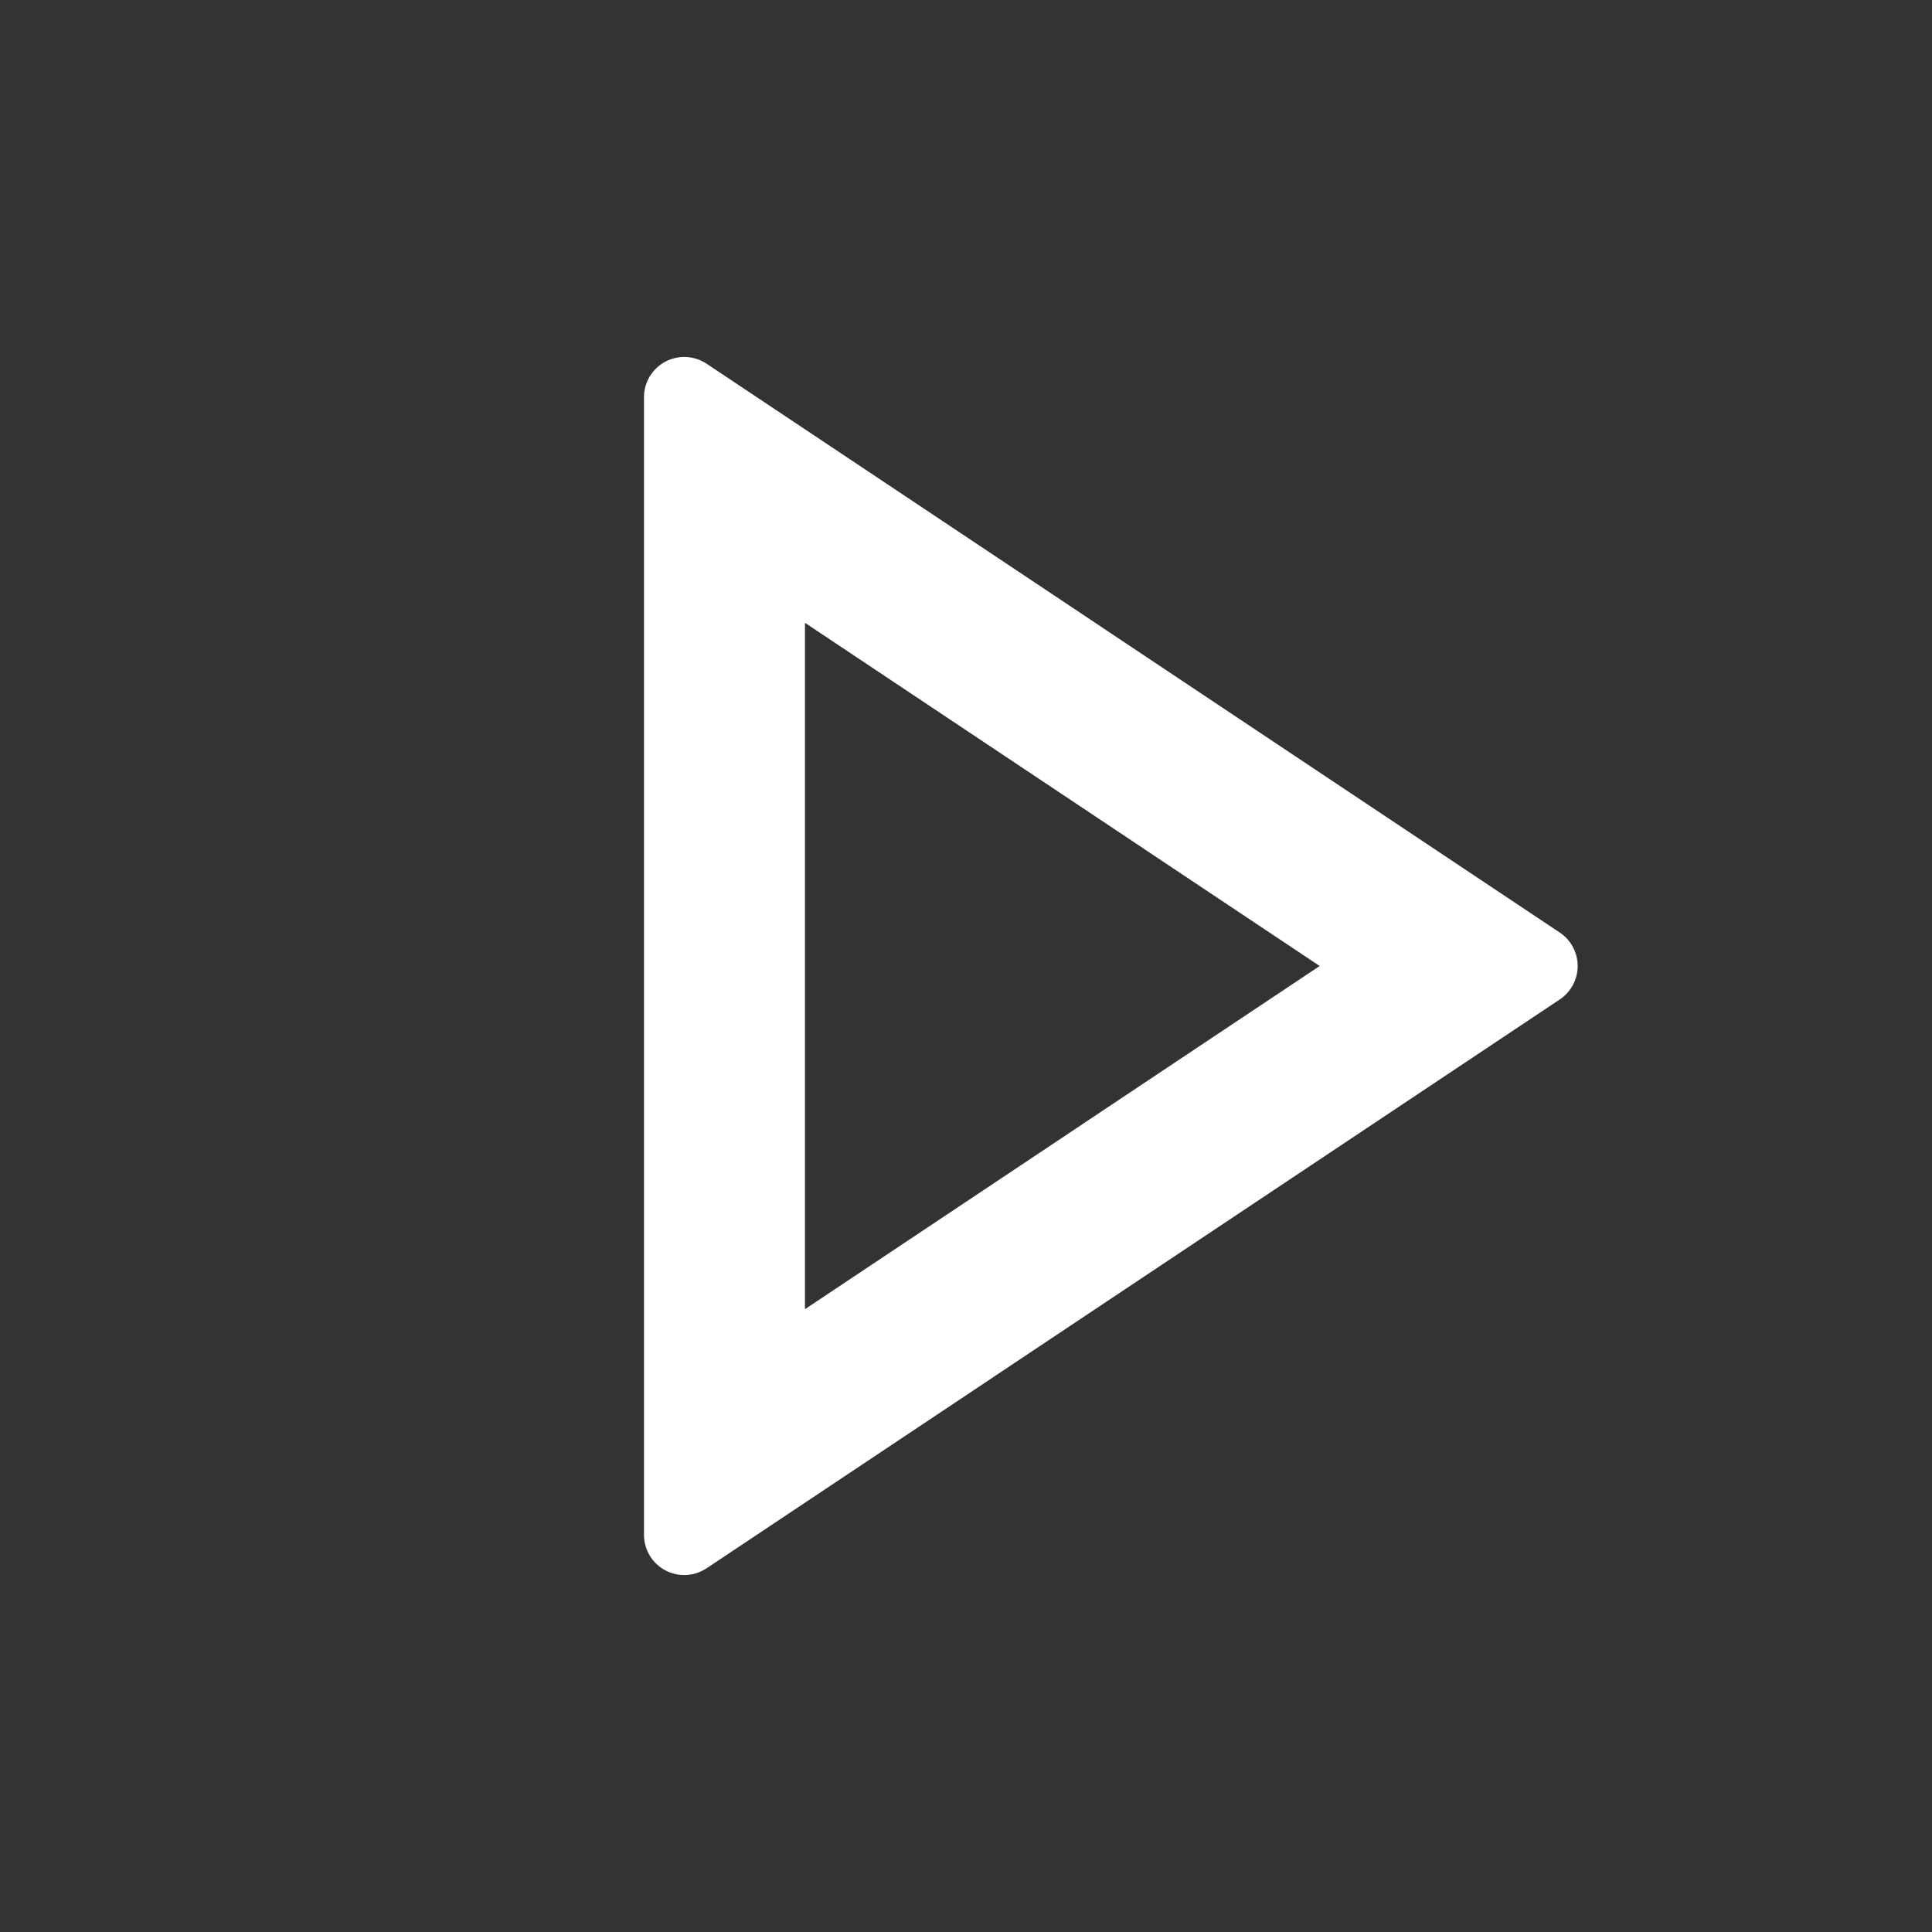 <svg width="40" height="40" viewBox="0 0 40 40" fill="none" xmlns="http://www.w3.org/2000/svg">
<rect x="0" y="0" width="40" height="40" fill="#333333" stroke="none"/>
<path d="M27.323 20L16.666 12.895V27.105L27.323 20ZM32.293 20.693L14.628 32.47C14.502 32.553 14.357 32.601 14.206 32.609C14.056 32.616 13.906 32.582 13.773 32.511C13.64 32.44 13.529 32.334 13.451 32.205C13.374 32.075 13.333 31.927 13.333 31.777V8.223C13.333 8.073 13.374 7.925 13.451 7.795C13.529 7.666 13.64 7.56 13.773 7.489C13.906 7.418 14.056 7.384 14.206 7.391C14.357 7.399 14.502 7.446 14.628 7.53L32.293 19.307C32.407 19.383 32.501 19.486 32.565 19.607C32.63 19.728 32.664 19.863 32.664 20C32.664 20.137 32.63 20.272 32.565 20.393C32.501 20.514 32.407 20.617 32.293 20.693Z" fill="white"/>
</svg>
